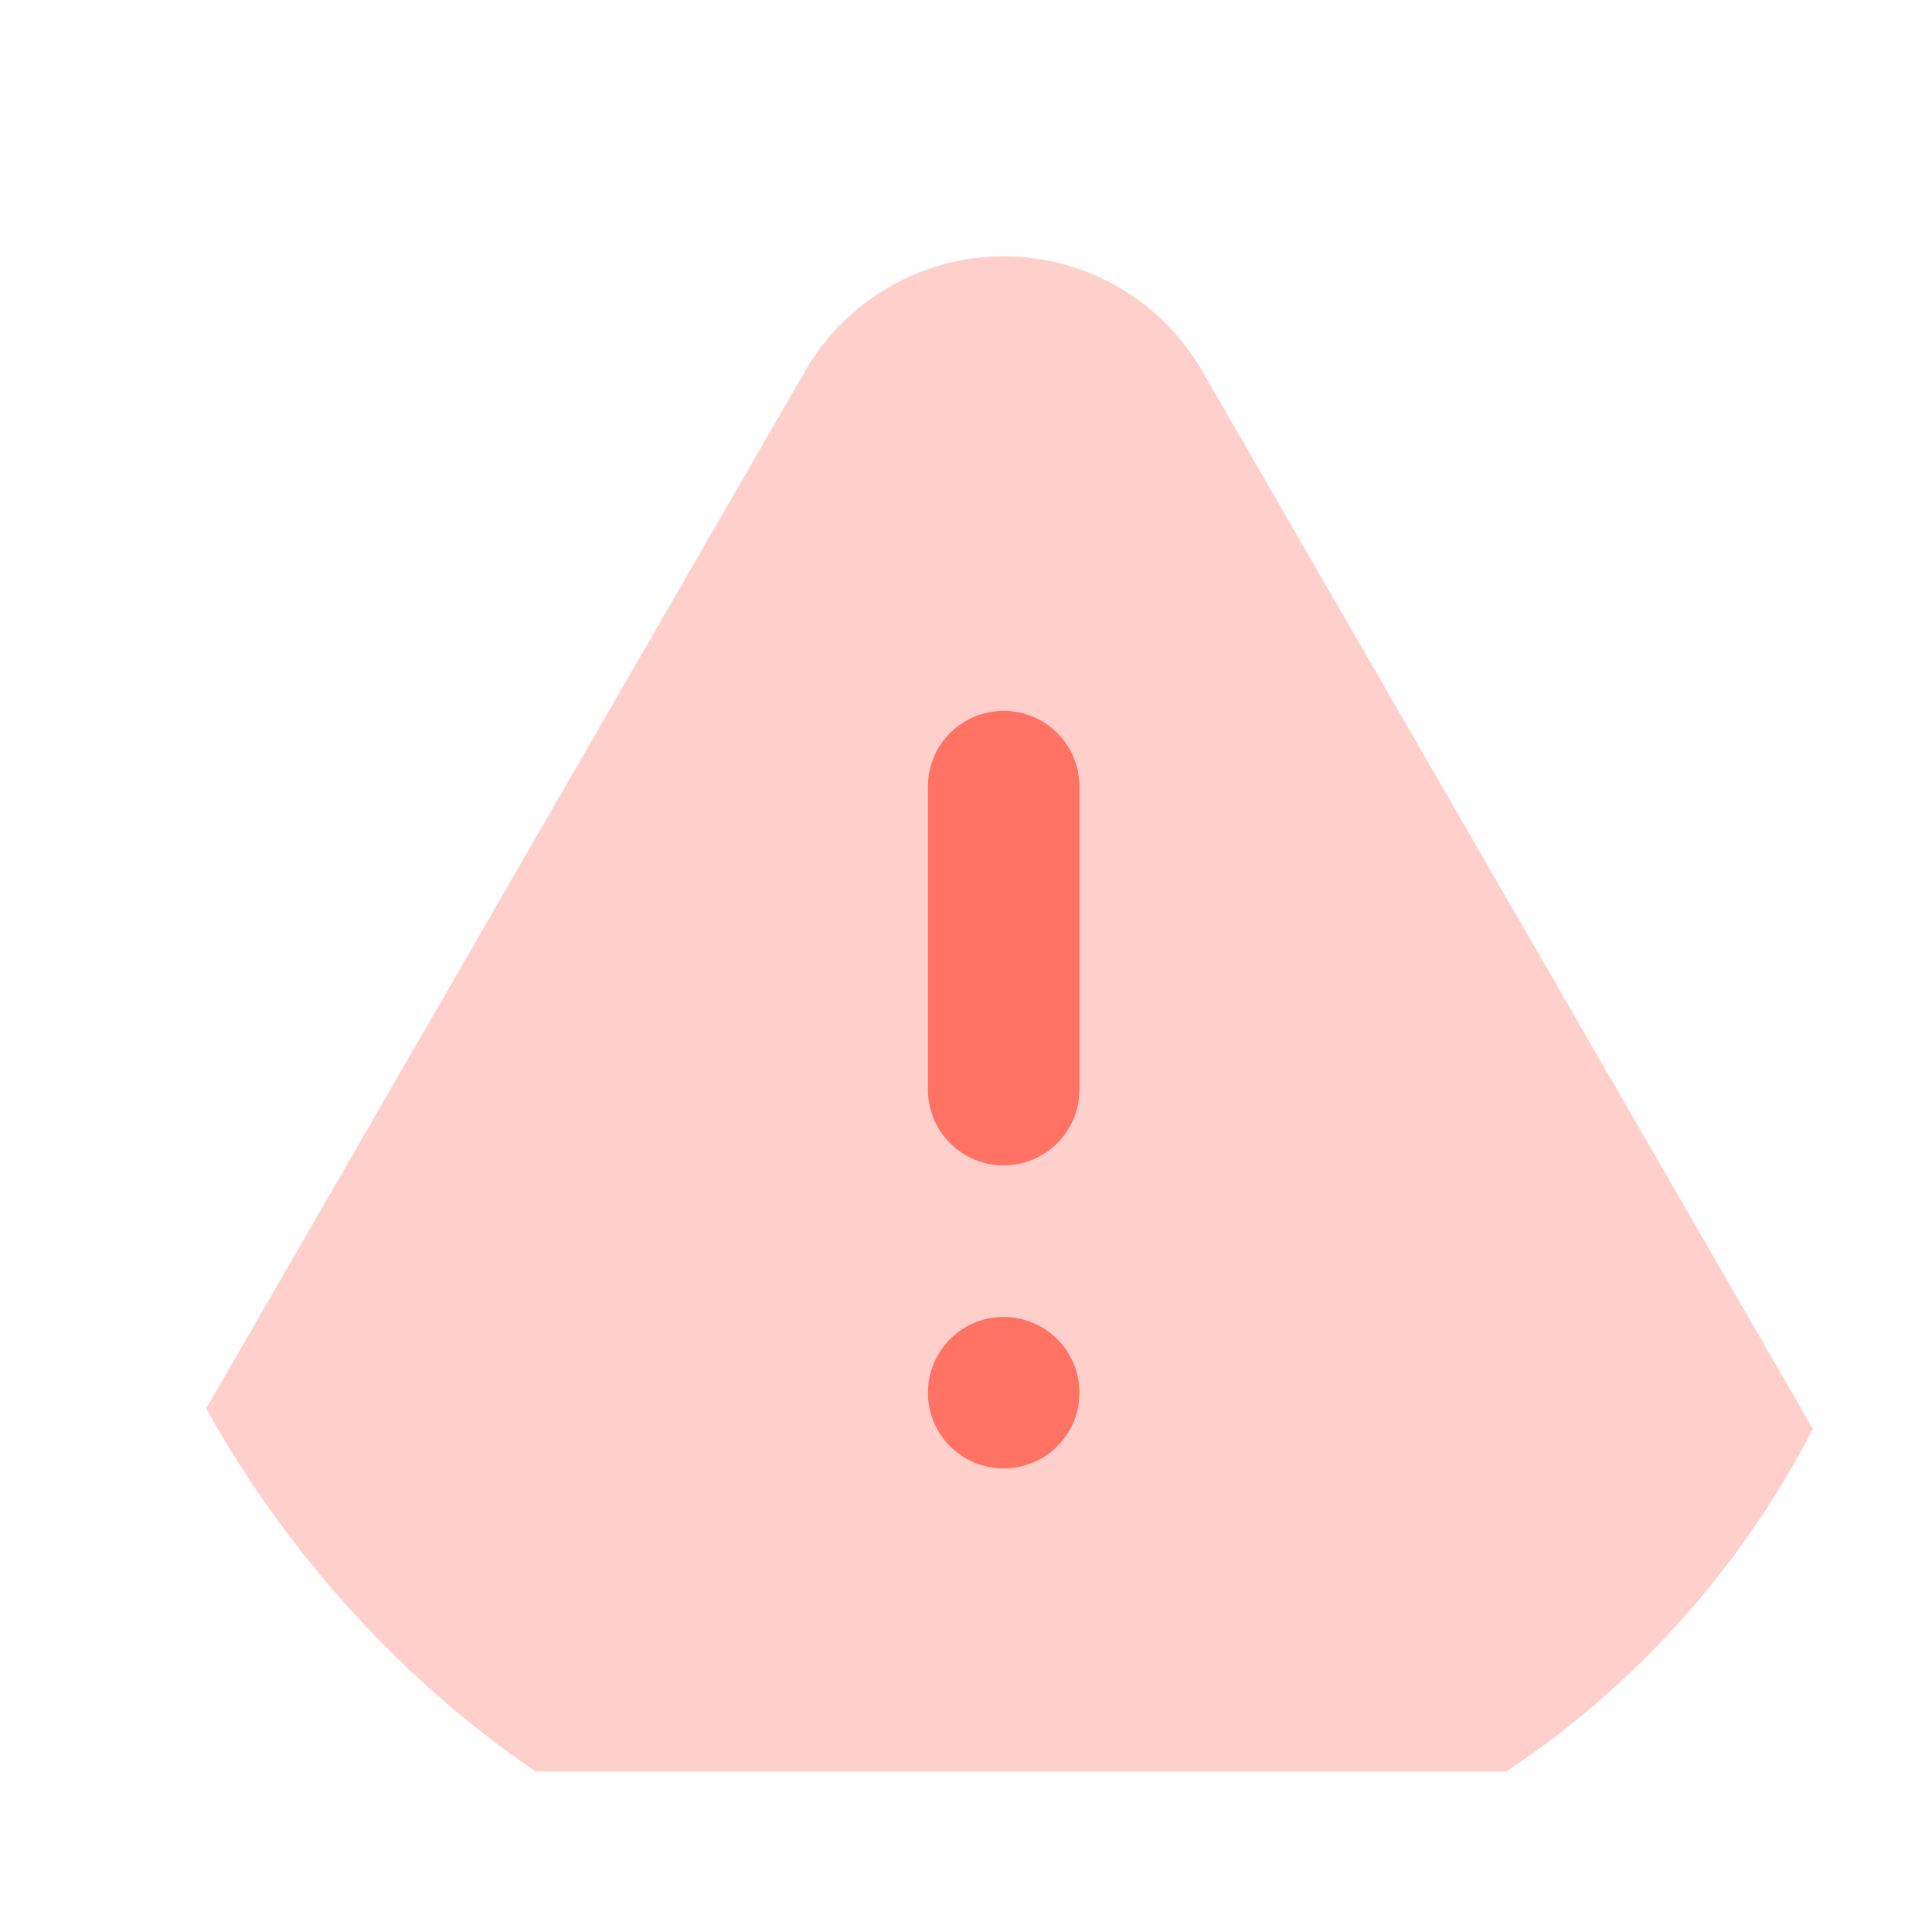 <svg width="17" height="17" viewBox="0 0 17 17" fill="none" xmlns="http://www.w3.org/2000/svg">
<g clip-path="url(#clip0_14075_2847)">
<path d="M14.203 15.588H3.46C3.107 15.588 2.759 15.495 2.453 15.318C2.147 15.141 1.892 14.887 1.715 14.58C1.538 14.274 1.445 13.927 1.445 13.573C1.445 13.219 1.538 12.872 1.715 12.566L7.086 3.262C7.263 2.956 7.518 2.701 7.824 2.525C8.13 2.348 8.478 2.255 8.832 2.255C9.185 2.255 9.533 2.348 9.839 2.525C10.146 2.701 10.4 2.956 10.577 3.262L15.948 12.566C16.125 12.872 16.218 13.219 16.218 13.573C16.218 13.927 16.125 14.274 15.948 14.58C15.771 14.887 15.517 15.141 15.21 15.318C14.904 15.495 14.557 15.588 14.203 15.588Z" fill="#FFD0CB"/>
<path d="M8.831 12.921C9.2 12.921 9.498 12.623 9.498 12.255C9.498 11.887 9.2 11.588 8.831 11.588C8.463 11.588 8.165 11.887 8.165 12.255C8.165 12.623 8.463 12.921 8.831 12.921Z" fill="#FF7264"/>
<path d="M8.831 10.255C8.655 10.255 8.485 10.184 8.36 10.059C8.235 9.934 8.165 9.765 8.165 9.588V6.921C8.165 6.744 8.235 6.575 8.36 6.45C8.485 6.325 8.655 6.255 8.831 6.255C9.008 6.255 9.178 6.325 9.303 6.45C9.428 6.575 9.498 6.744 9.498 6.921V9.588C9.498 9.765 9.428 9.934 9.303 10.059C9.178 10.184 9.008 10.255 8.831 10.255Z" fill="#FF7264"/>
</g>
<defs>
<clipPath id="clip0_14075_2847">
<rect x="0.832" y="0.921" width="16" height="16" rx="8" fill="white"/>
</clipPath>
</defs>
</svg>

